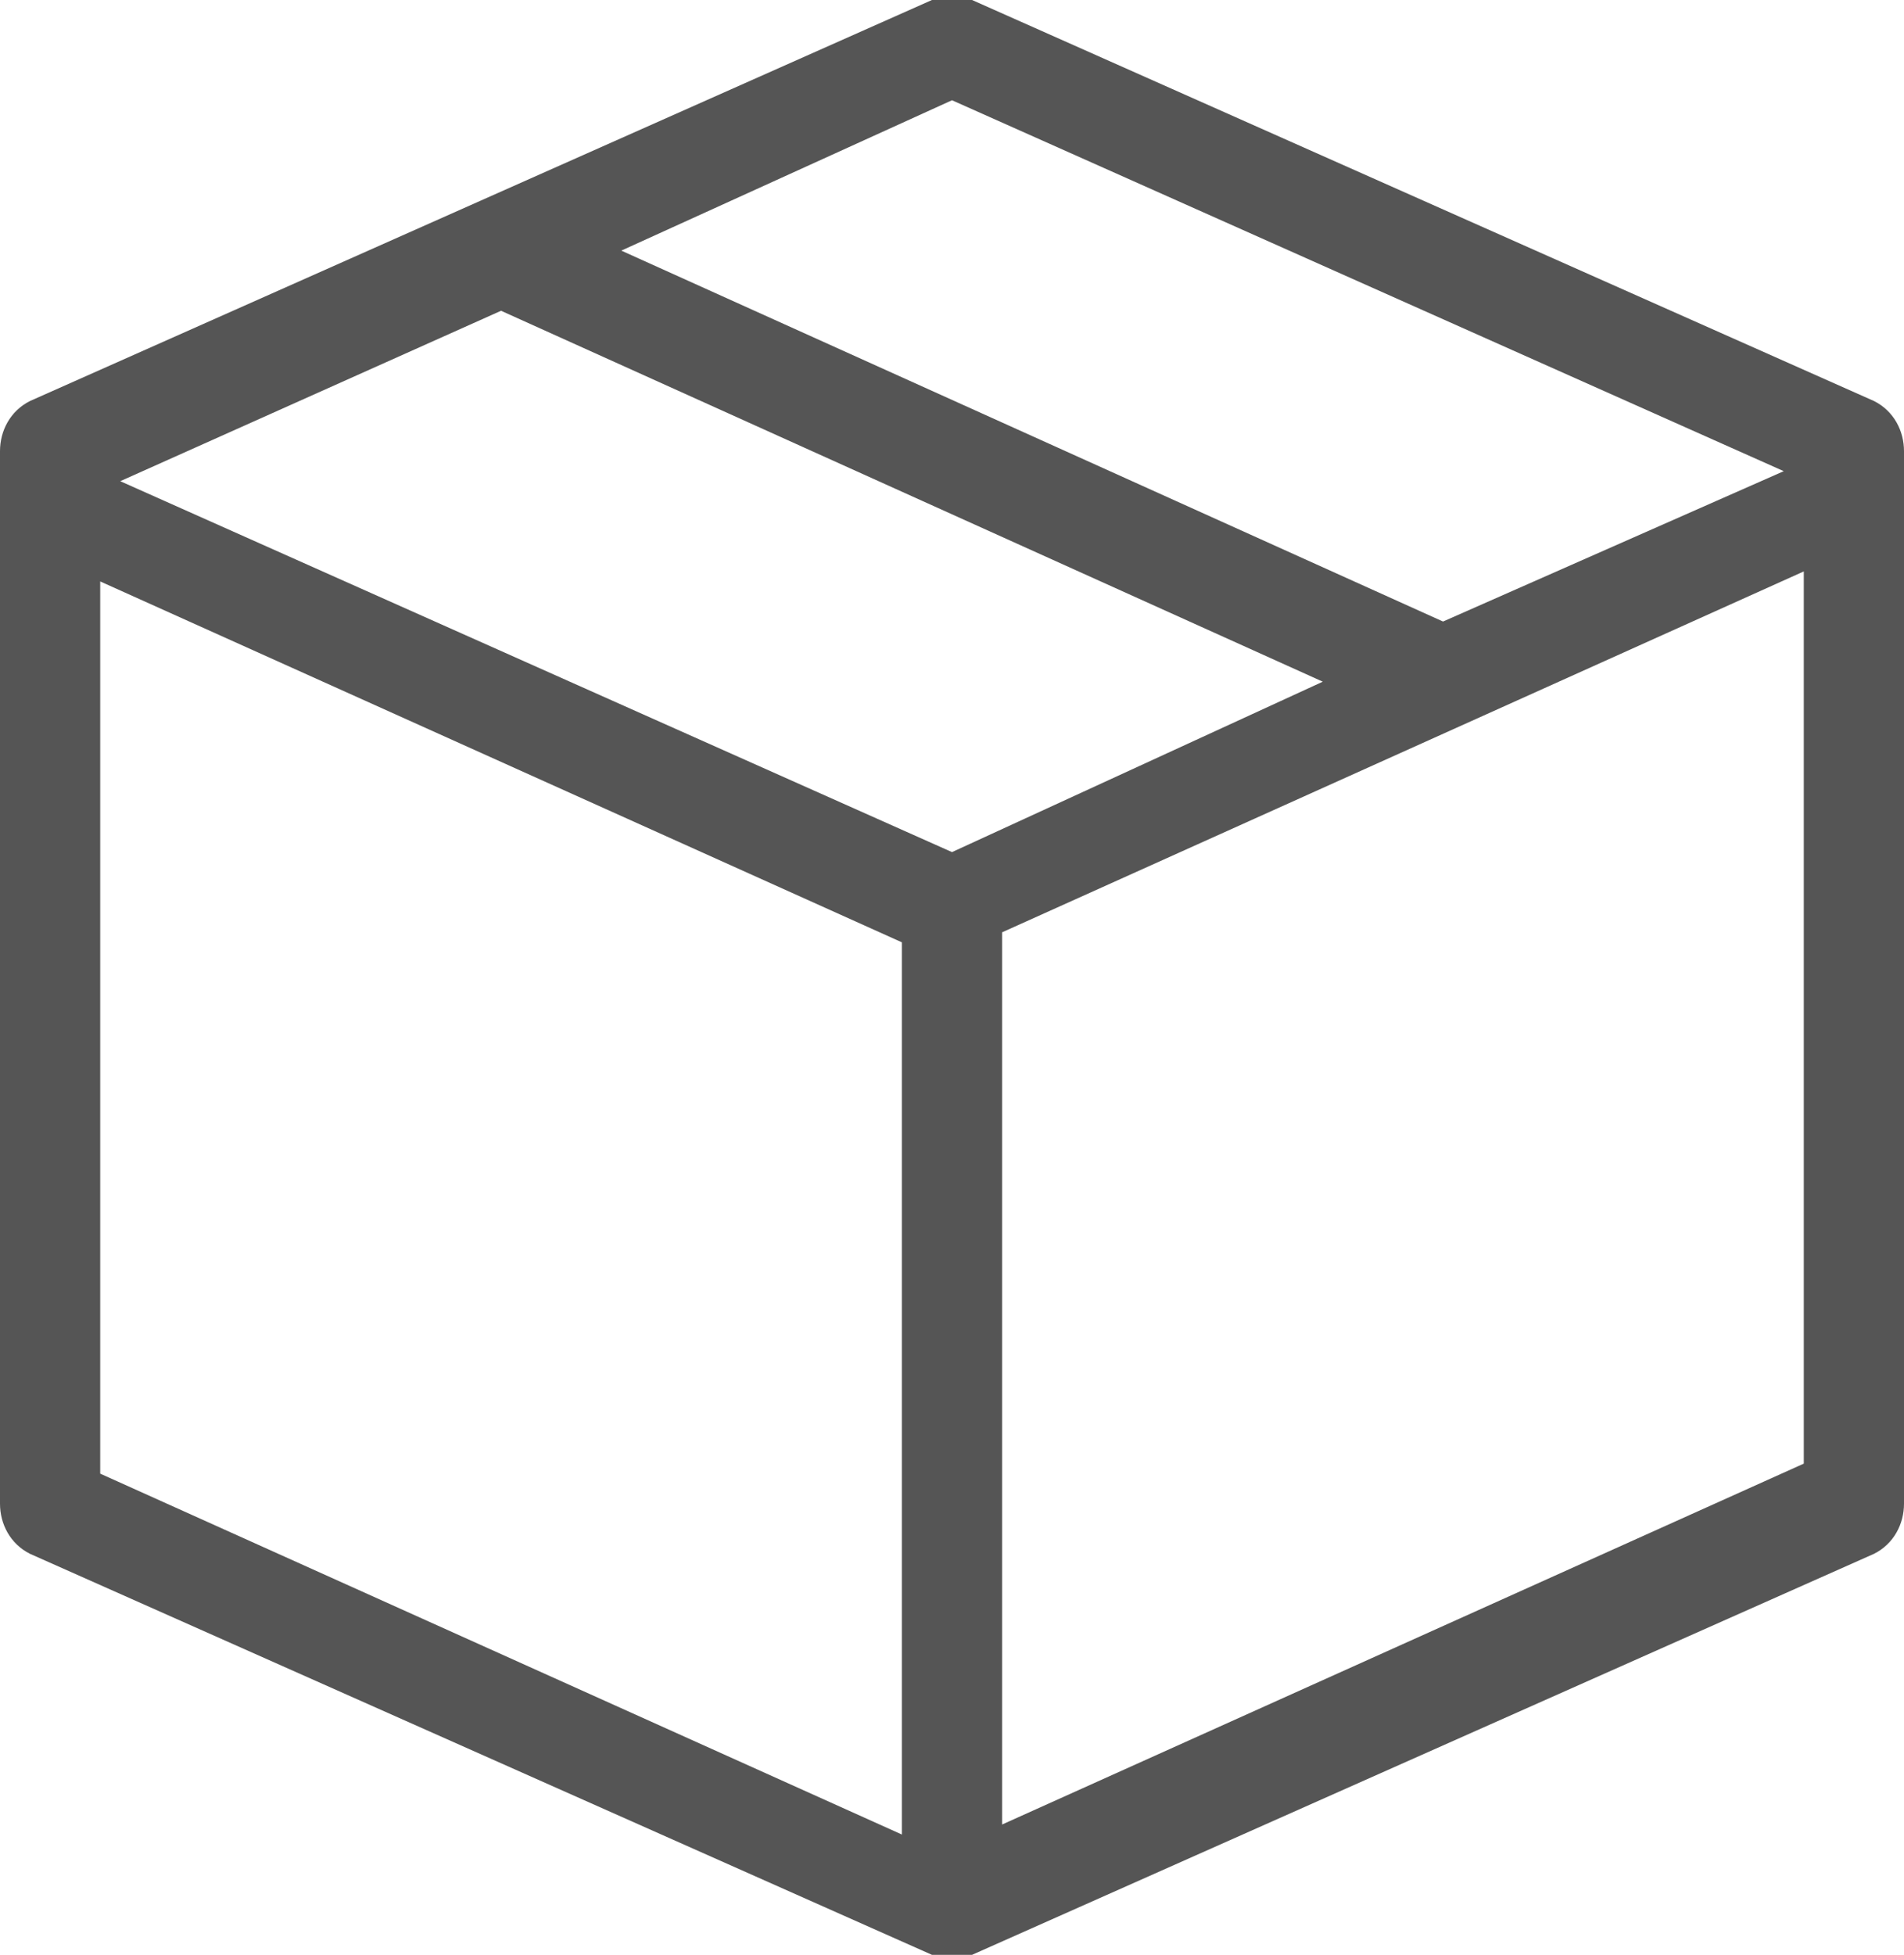 <svg id="Layer_1" fill="#555" xmlns="http://www.w3.org/2000/svg" x="0px" y="0px" width="19px" height="19.5px" viewBox="0 0 19 19.5" style="enable-background:new 0 0 19 19.5;">
  <path d="M19,5V4.5c0-0.2-0.1-0.4-0.3-0.5l-9-4C9.6,0,9.4,0,9.3,0L4.8,2c0,0,0,0,0,0L0.3,4C0.1,4.1,0,4.3,0,4.5V15
	c0,0.2,0.1,0.4,0.3,0.5l9,4c0,0,0,0,0,0c0.1,0,0.1,0,0.2,0s0.1,0,0.2,0c0,0,0,0,0,0l9-4c0.2-0.1,0.3-0.3,0.3-0.5V5C19,5,19,5,19,5z
	 M9.5,1l8.3,3.7l-3.4,1.5L6.2,2.5L9.5,1z M9.5,8.5L1.2,4.8L5,3.1l8.2,3.7L9.5,8.5z M1,5.8l8,3.6v8.9l-8-3.6V5.8z M10,18.2V9.3l8-3.6
	v8.9L10,18.2z"/>
</svg>
